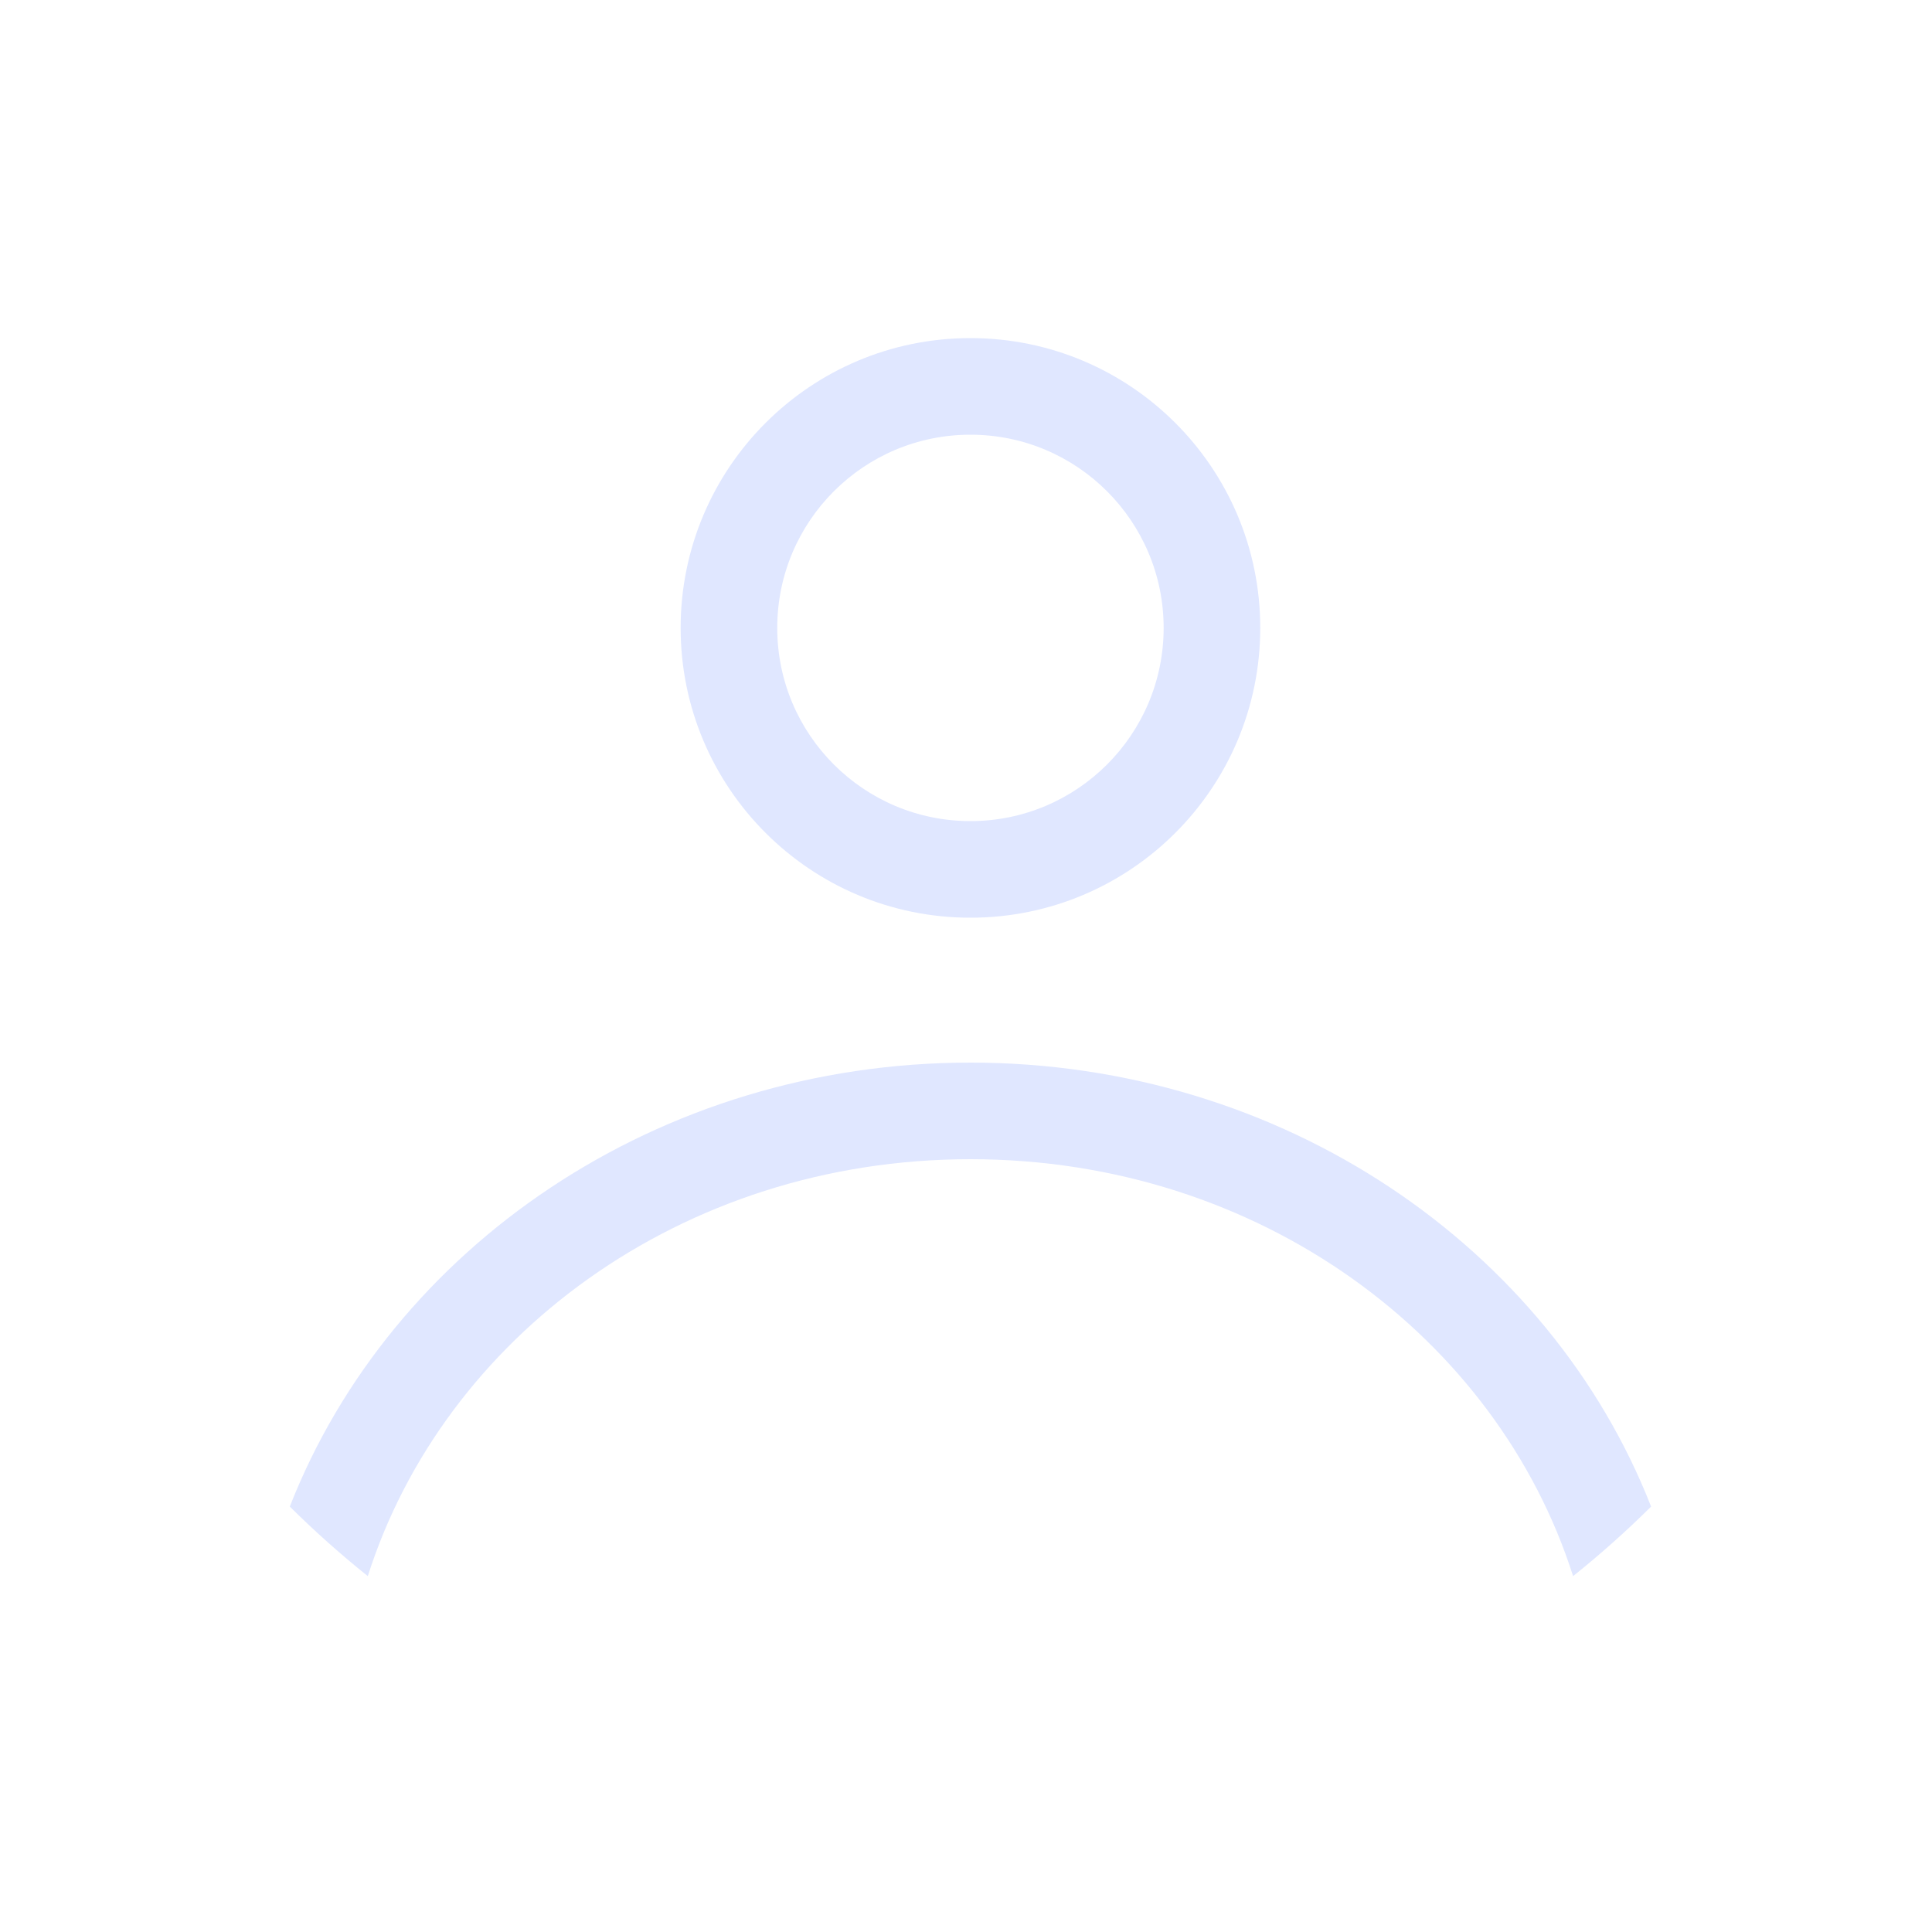 <svg width="40" height="40" viewBox="0 0 40 40" fill="none" xmlns="http://www.w3.org/2000/svg">
<path fill-rule="evenodd" clip-rule="evenodd" d="M26.092 13C26.092 16.314 23.406 19 20.092 19C16.778 19 14.092 16.314 14.092 13C14.092 9.686 16.778 7 20.092 7C23.406 7 26.092 9.686 26.092 13ZM24.092 13C24.092 15.209 22.301 17 20.092 17C17.883 17 16.092 15.209 16.092 13C16.092 10.791 17.883 9 20.092 9C22.301 9 24.092 10.791 24.092 13Z" fill="#E0E7FF"/>
<path d="M20.092 22C13.618 22 8.101 25.828 6 31.192C6.512 31.7 7.051 32.181 7.615 32.632C9.18 27.708 14.089 24 20.092 24C26.095 24 31.004 27.708 32.569 32.632C33.133 32.181 33.672 31.7 34.184 31.192C32.083 25.828 26.566 22 20.092 22Z" fill="#E0E7FF"/>
</svg>
